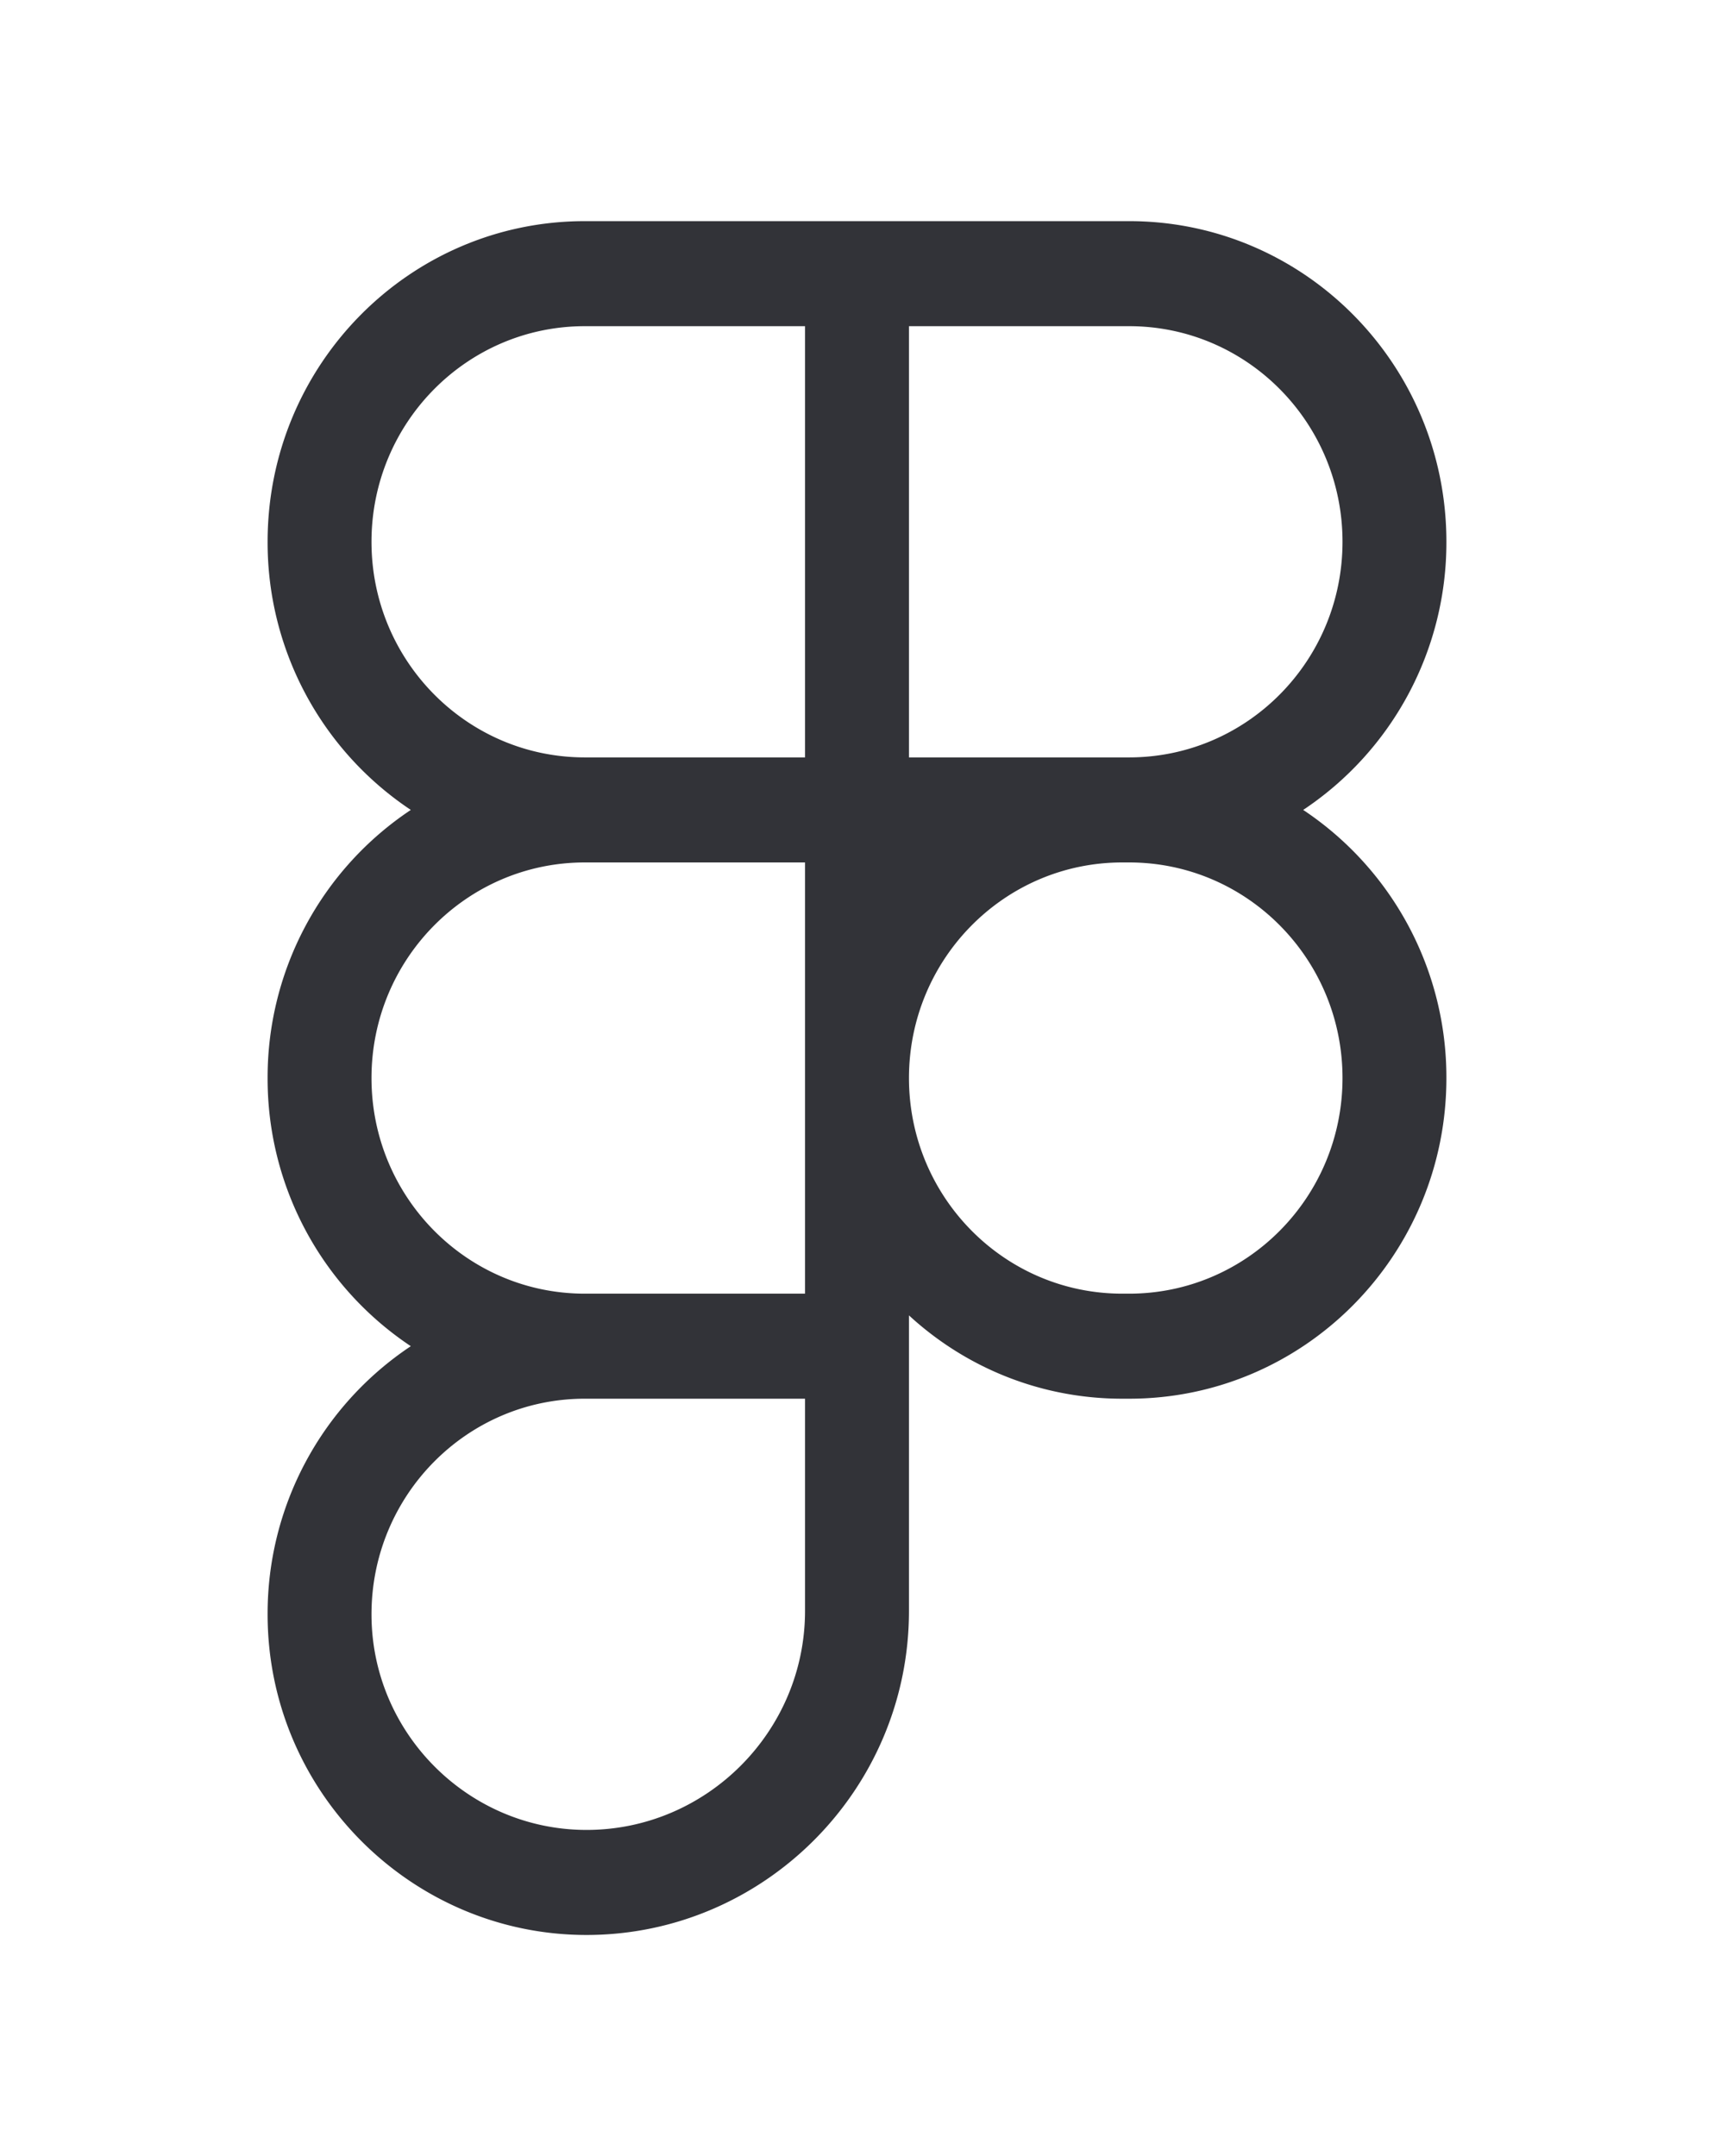 <svg width="31" height="39" fill="none" xmlns="http://www.w3.org/2000/svg"><g clip-path="url(#a)" filter="url(#b)"><path d="M4.84 5.8c0-3.203 2.569-5.8 5.737-5.8h9.845c3.17 0 5.738 2.597 5.738 5.8a5.81 5.81 0 0 1-2.59 4.85 5.811 5.811 0 0 1 2.59 4.85c0 3.203-2.569 5.8-5.738 5.8h-.124c-1.486 0-2.84-.57-3.858-1.507v5.344c0 3.246-2.636 5.863-5.832 5.863-3.16 0-5.768-2.589-5.768-5.8a5.81 5.81 0 0 1 2.59-4.85 5.81 5.81 0 0 1-2.59-4.85 5.811 5.811 0 0 1 2.59-4.85A5.811 5.811 0 0 1 4.84 5.8Zm9.72 5.8h-3.983c-2.13 0-3.858 1.746-3.858 3.9 0 2.146 1.714 3.887 3.834 3.9h4.007v-7.8Zm1.88 3.9c0 2.154 1.727 3.9 3.858 3.9h.124c2.131 0 3.859-1.746 3.859-3.9s-1.728-3.9-3.859-3.9h-.124c-2.131 0-3.858 1.746-3.858 3.9Zm-5.863 5.8h-.024c-2.12.013-3.834 1.754-3.834 3.9s1.75 3.9 3.89 3.9c2.172 0 3.951-1.782 3.951-3.963V21.3h-3.983Zm0-19.4c-2.13 0-3.858 1.746-3.858 3.9s1.728 3.9 3.858 3.9h3.983V1.9h-3.983Zm5.863 7.8h3.982c2.131 0 3.859-1.746 3.859-3.9s-1.728-3.9-3.859-3.9H16.44v7.8Z" fill="#323338"/></g><defs><clipPath id="a"><path fill="#fff" transform="translate(4)" d="M0 0h23v31H0z"/></clipPath><filter id="b" x="0" y="0" width="31" height="39" filterUnits="userSpaceOnUse" color-interpolation-filters="sRGB"><feFlood flood-opacity="0" result="BackgroundImageFix"/><feColorMatrix in="SourceAlpha" values="0 0 0 0 0 0 0 0 0 0 0 0 0 0 0 0 0 0 127 0" result="hardAlpha"/><feOffset dy="4"/><feGaussianBlur stdDeviation="2"/><feComposite in2="hardAlpha" operator="out"/><feColorMatrix values="0 0 0 0 0 0 0 0 0 0 0 0 0 0 0 0 0 0 0.25 0"/><feBlend in2="BackgroundImageFix" result="effect1_dropShadow_261_212"/><feBlend in="SourceGraphic" in2="effect1_dropShadow_261_212" result="shape"/></filter></defs></svg>